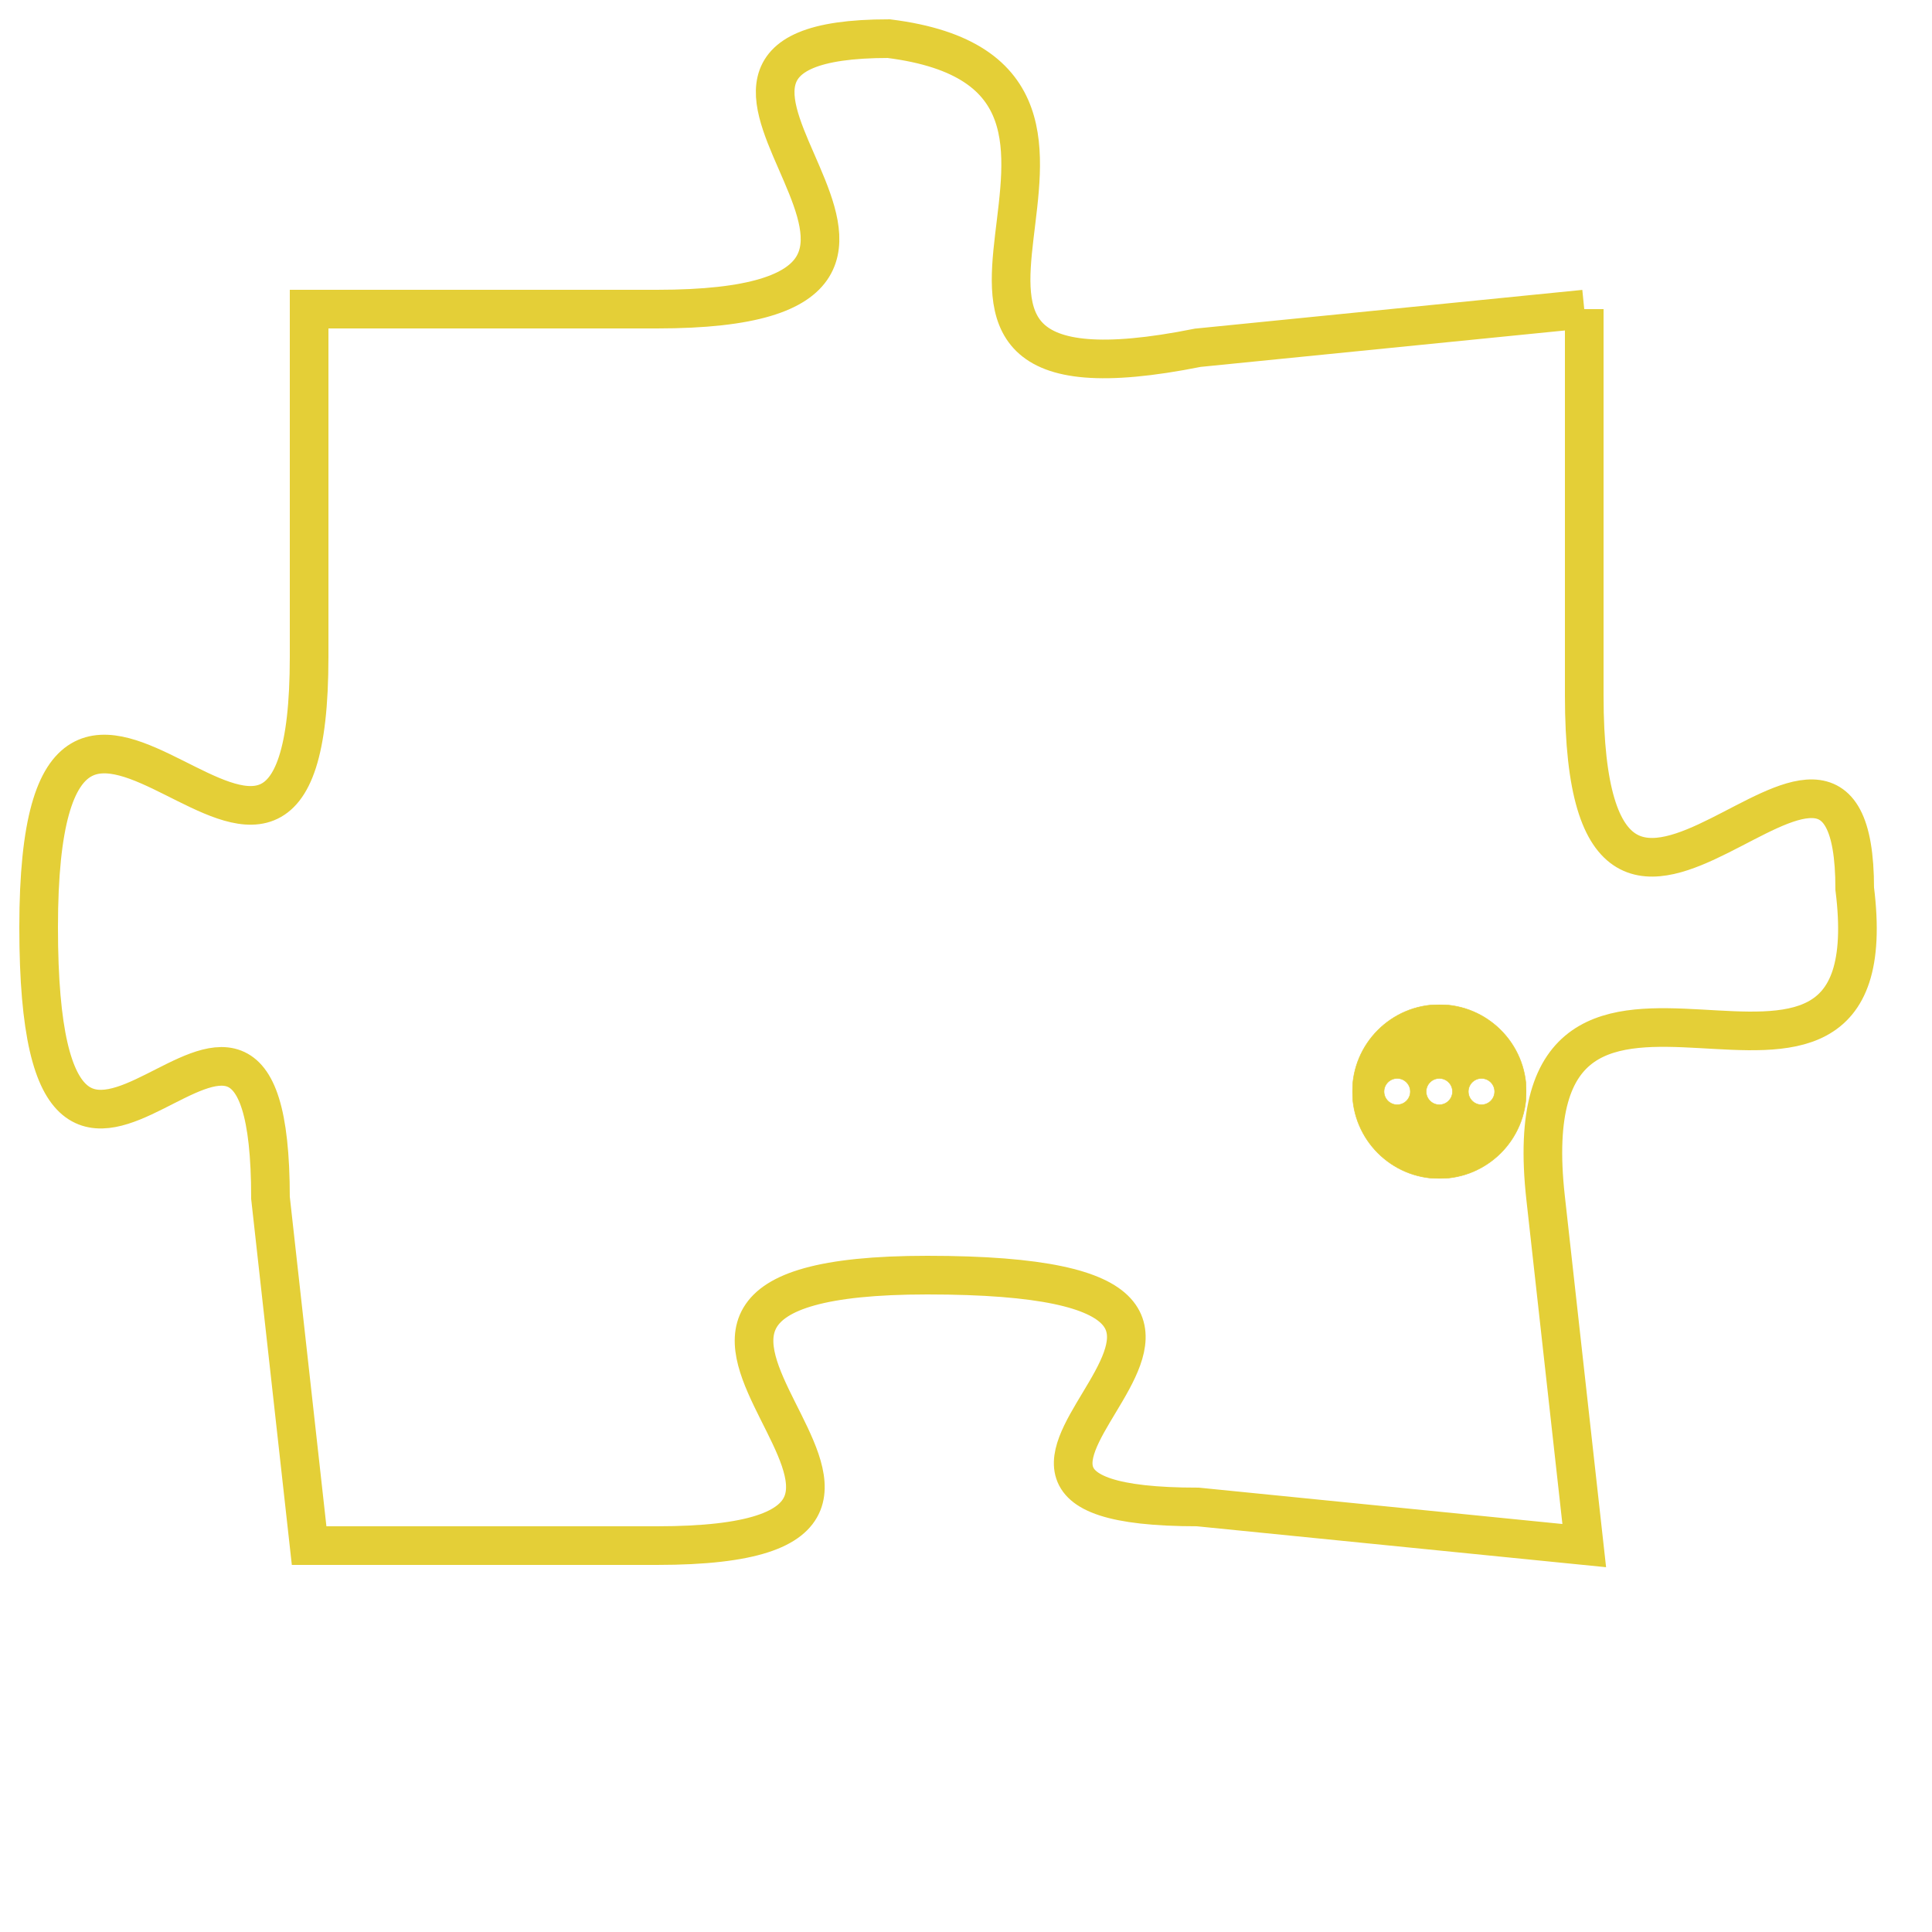 <svg version="1.1" xmlns="http://www.w3.org/2000/svg" xmlns:xlink="http://www.w3.org/1999/xlink" fill="transparent" x="0" y="0" width="350" height="350" preserveAspectRatio="xMinYMin slice"><style type="text/css">.links{fill:transparent;stroke: #E4CF37;}.links:hover{fill:#63D272; opacity:0.4;}</style><defs><g id="allt"><path id="t5817" d="M3234,1408 L3224,1409 C3214,1411 3224,1402 3216,1401 C3208,1401 3220,1408 3210,1408 L3201,1408 3201,1408 L3201,1417 C3201,1427 3194,1413 3194,1424 C3194,1435 3200,1422 3200,1431 L3201,1440 3201,1440 L3210,1440 C3220,1440 3206,1433 3217,1433 C3229,1433 3215,1439 3224,1439 L3234,1440 3234,1440 L3233,1431 C3232,1422 3242,1431 3241,1423 C3241,1416 3234,1428 3234,1418 L3234,1408"/></g><clipPath id="c" clipRule="evenodd" fill="transparent"><use href="#t5817"/></clipPath></defs><svg viewBox="3193 1400 50 41" preserveAspectRatio="xMinYMin meet"><svg width="4380" height="2430"><g><image crossorigin="anonymous" x="0" y="0" href="https://nftpuzzle.license-token.com/assets/completepuzzle.svg" width="100%" height="100%" /><g class="links"><use href="#t5817"/></g></g></svg><svg x="3228" y="1426" height="9%" width="9%" viewBox="0 0 330 330"><g><a xlink:href="https://nftpuzzle.license-token.com/" class="links"><title>See the most innovative NFT based token software licensing project</title><path fill="#E4CF37" id="more" d="M165,0C74.019,0,0,74.019,0,165s74.019,165,165,165s165-74.019,165-165S255.981,0,165,0z M85,190 c-13.785,0-25-11.215-25-25s11.215-25,25-25s25,11.215,25,25S98.785,190,85,190z M165,190c-13.785,0-25-11.215-25-25 s11.215-25,25-25s25,11.215,25,25S178.785,190,165,190z M245,190c-13.785,0-25-11.215-25-25s11.215-25,25-25 c13.785,0,25,11.215,25,25S258.785,190,245,190z"></path></a></g></svg></svg></svg>